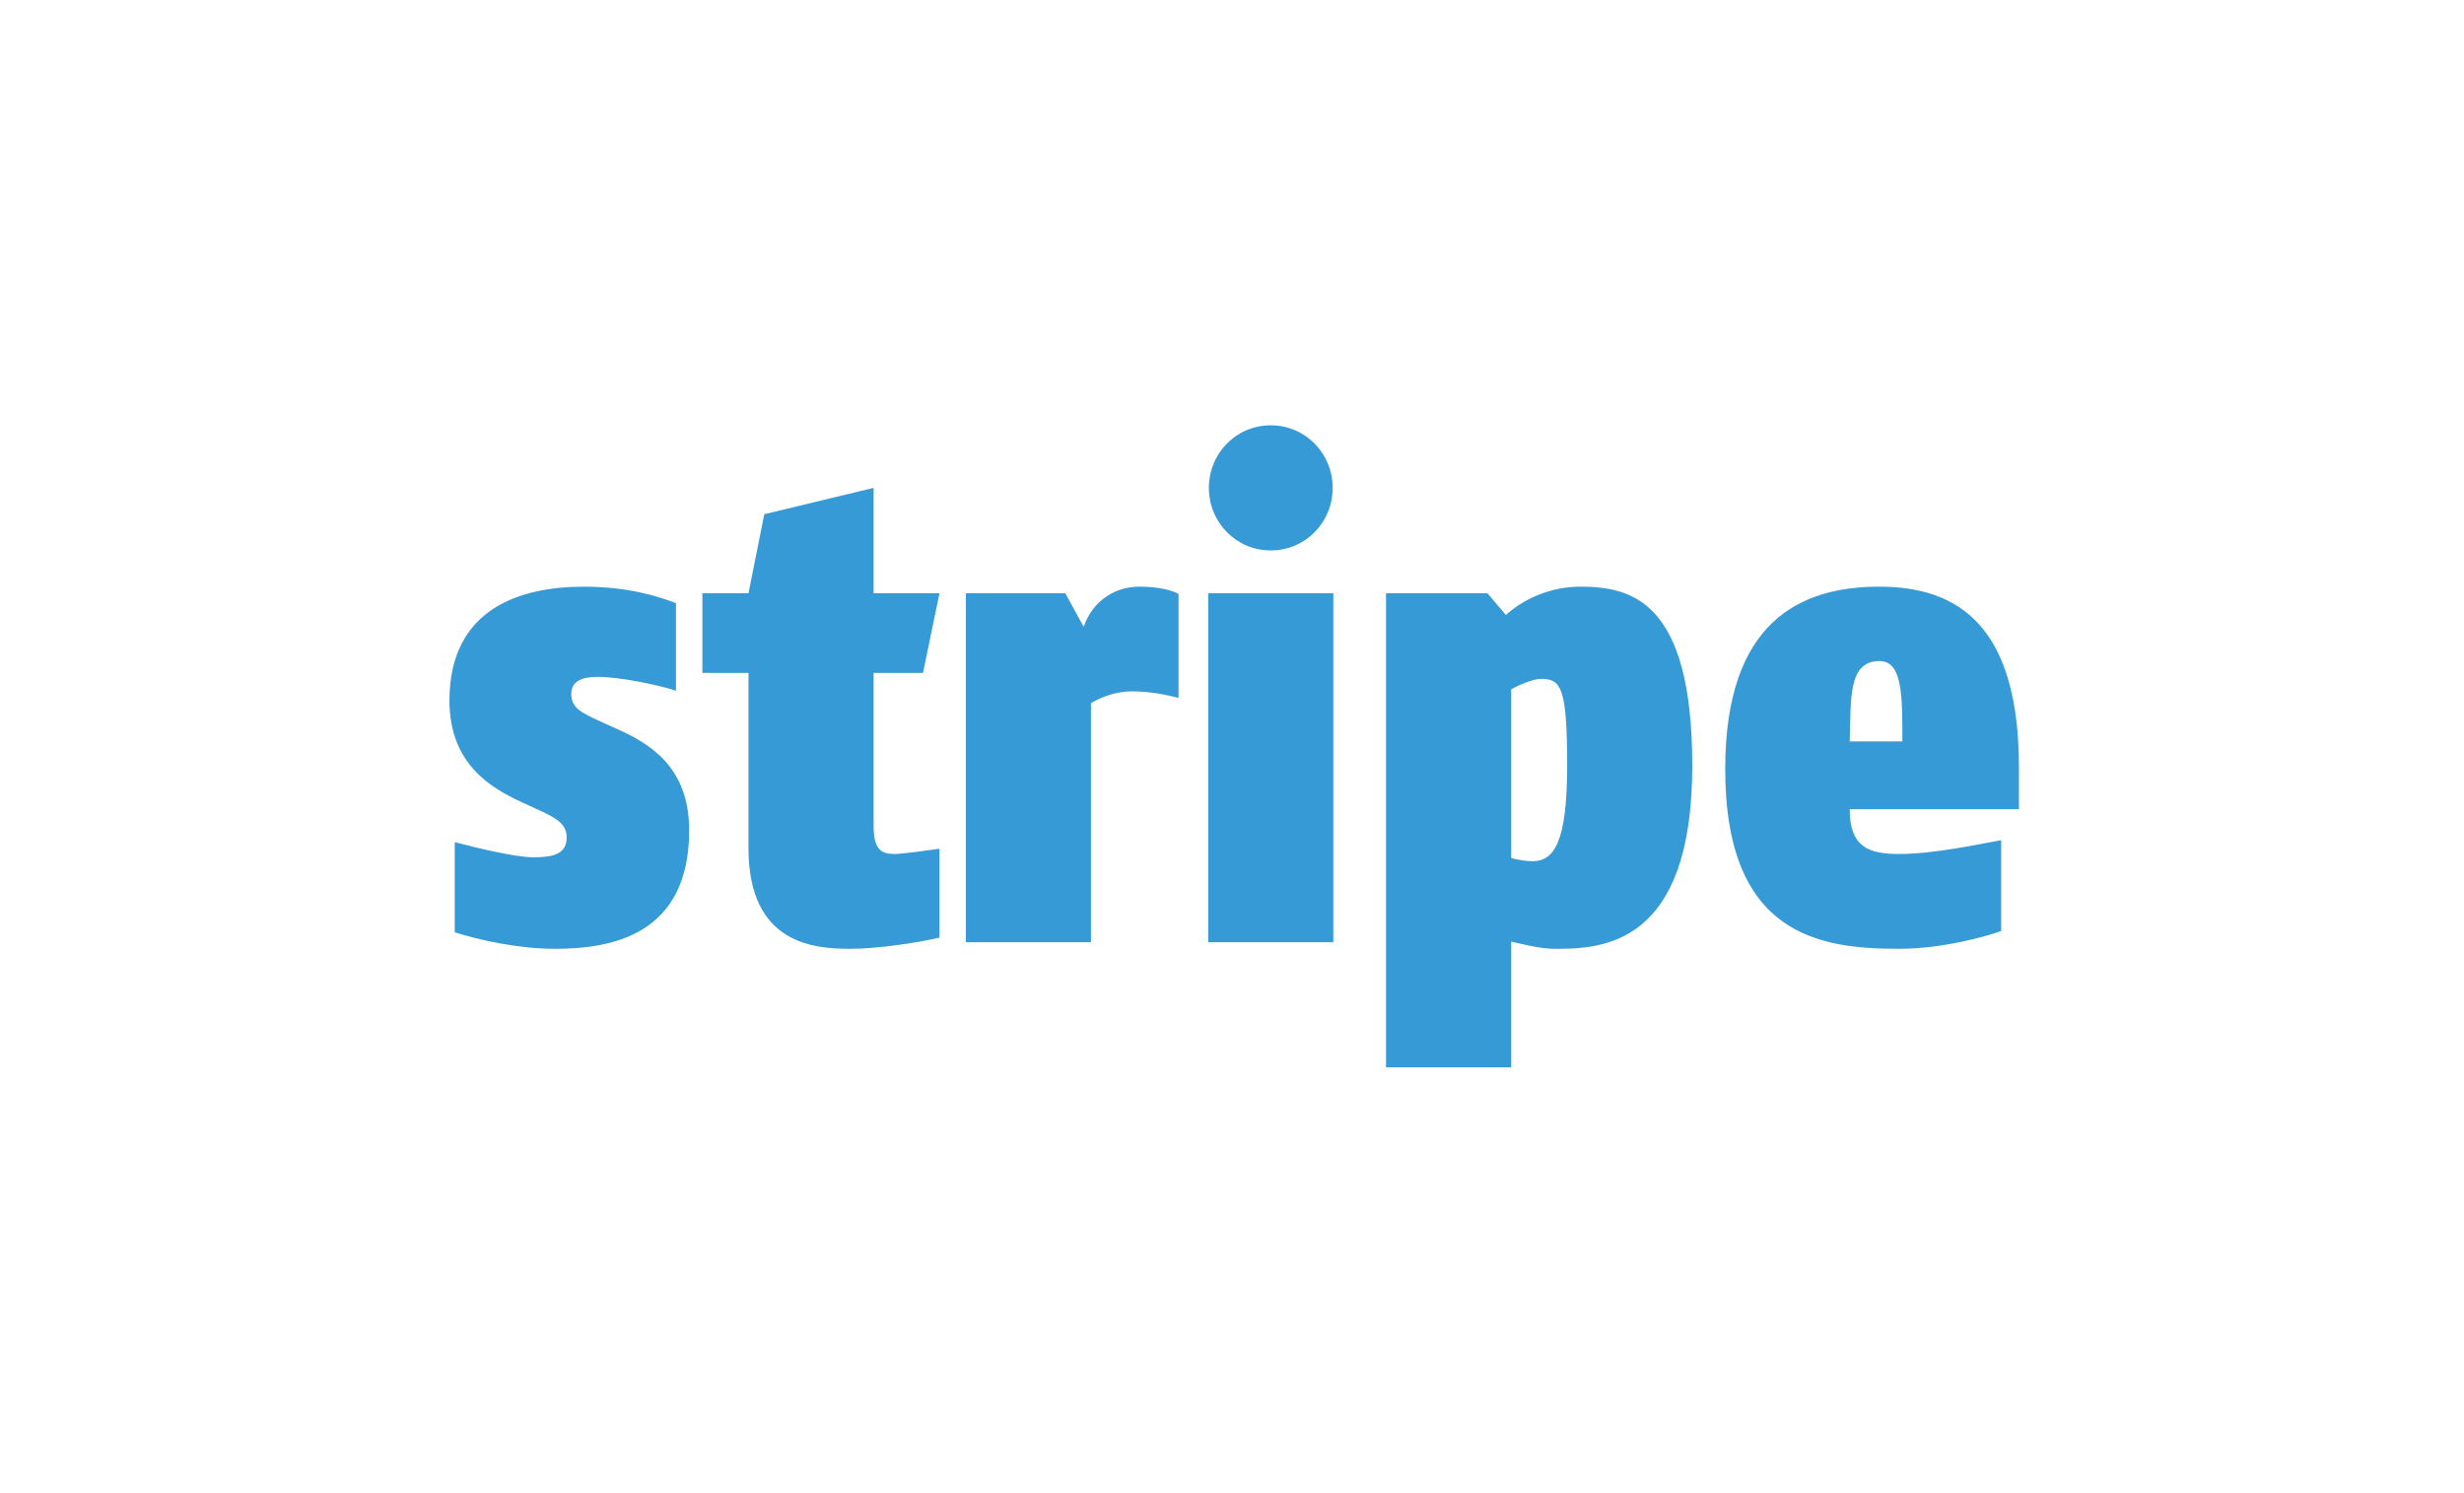 <svg width="307" height="186" viewBox="0 0 307 186" fill="none" xmlns="http://www.w3.org/2000/svg">
<path d="M234.154 82.375C230.215 82.375 230.626 87.216 230.463 92.385H237.026C237.026 86.559 237.026 82.375 234.154 82.375ZM230.463 100.837C230.463 105.513 232.76 106.415 236.616 106.415C241.047 106.415 247.036 105.102 249.334 104.692V116.016C247.529 116.673 242.032 118.23 236.616 118.23C226.852 118.23 214.953 116.671 214.953 95.831C214.953 77.451 224.308 73.103 234.154 73.103C244.246 73.103 251.549 78.272 251.549 95.666V100.837H230.463ZM191.974 84.59C191.072 84.59 189.267 85.329 188.282 85.904V106.907C189.02 107.155 190.333 107.319 190.908 107.319C193.616 107.319 195.257 105.021 195.257 95.421C195.256 85.657 194.517 84.59 191.974 84.59ZM193.779 118.231C191.809 118.231 189.758 117.657 188.282 117.328V133H172.692V73.923H185.327L187.625 76.631C190.004 74.498 193.369 73.103 196.897 73.103C203.296 73.103 210.845 74.907 210.845 95.42C210.845 117.904 199.522 118.231 193.779 118.231ZM158.33 68.59C153.982 68.59 150.618 65.062 150.618 60.795C150.618 56.528 153.982 53 158.33 53C162.679 53 166.043 56.528 166.043 60.795C166.043 65.062 162.679 68.59 158.33 68.59ZM150.536 117.411V73.923H166.125V117.411H150.536ZM141.096 86.149C138.634 86.149 136.747 87.134 135.926 87.626V117.411H120.337V73.923H132.727L135.024 78.108C135.926 75.4 138.388 73.102 141.998 73.102C144.46 73.102 146.101 73.595 146.838 74.005V86.968C145.28 86.559 143.229 86.149 141.096 86.149ZM111.472 106.416C112.456 106.416 115.903 105.924 117.051 105.759V116.836C114.672 117.41 109.42 118.231 105.975 118.231C101.543 118.231 93.257 117.739 93.257 105.678V83.852H87.513V73.923H93.257L95.227 64.077L108.847 60.796V73.924H117.052L115.001 83.852H108.847V102.888C108.846 105.841 109.749 106.416 111.472 106.416ZM71.18 86.477C71.18 88.201 72.33 88.775 75.037 90.005L76.678 90.744C80.534 92.467 85.867 95.257 85.867 103.463C85.867 116.59 76.103 118.231 69.129 118.231C64.616 118.231 59.857 117.165 56.657 116.181V104.939C59.446 105.679 64.288 106.826 66.421 106.826C68.8 106.826 70.605 106.499 70.605 104.365C70.605 102.724 69.456 101.986 66.913 100.838L64.944 99.935C61.252 98.211 56 95.258 56 87.299C56 75.647 65.107 73.105 72.739 73.105C78.483 73.105 82.257 74.417 84.226 75.156V86.068C81.928 85.33 77.252 84.345 74.462 84.345C72.575 84.344 71.18 84.836 71.18 86.477Z" fill="#359AD5"/>
</svg>

